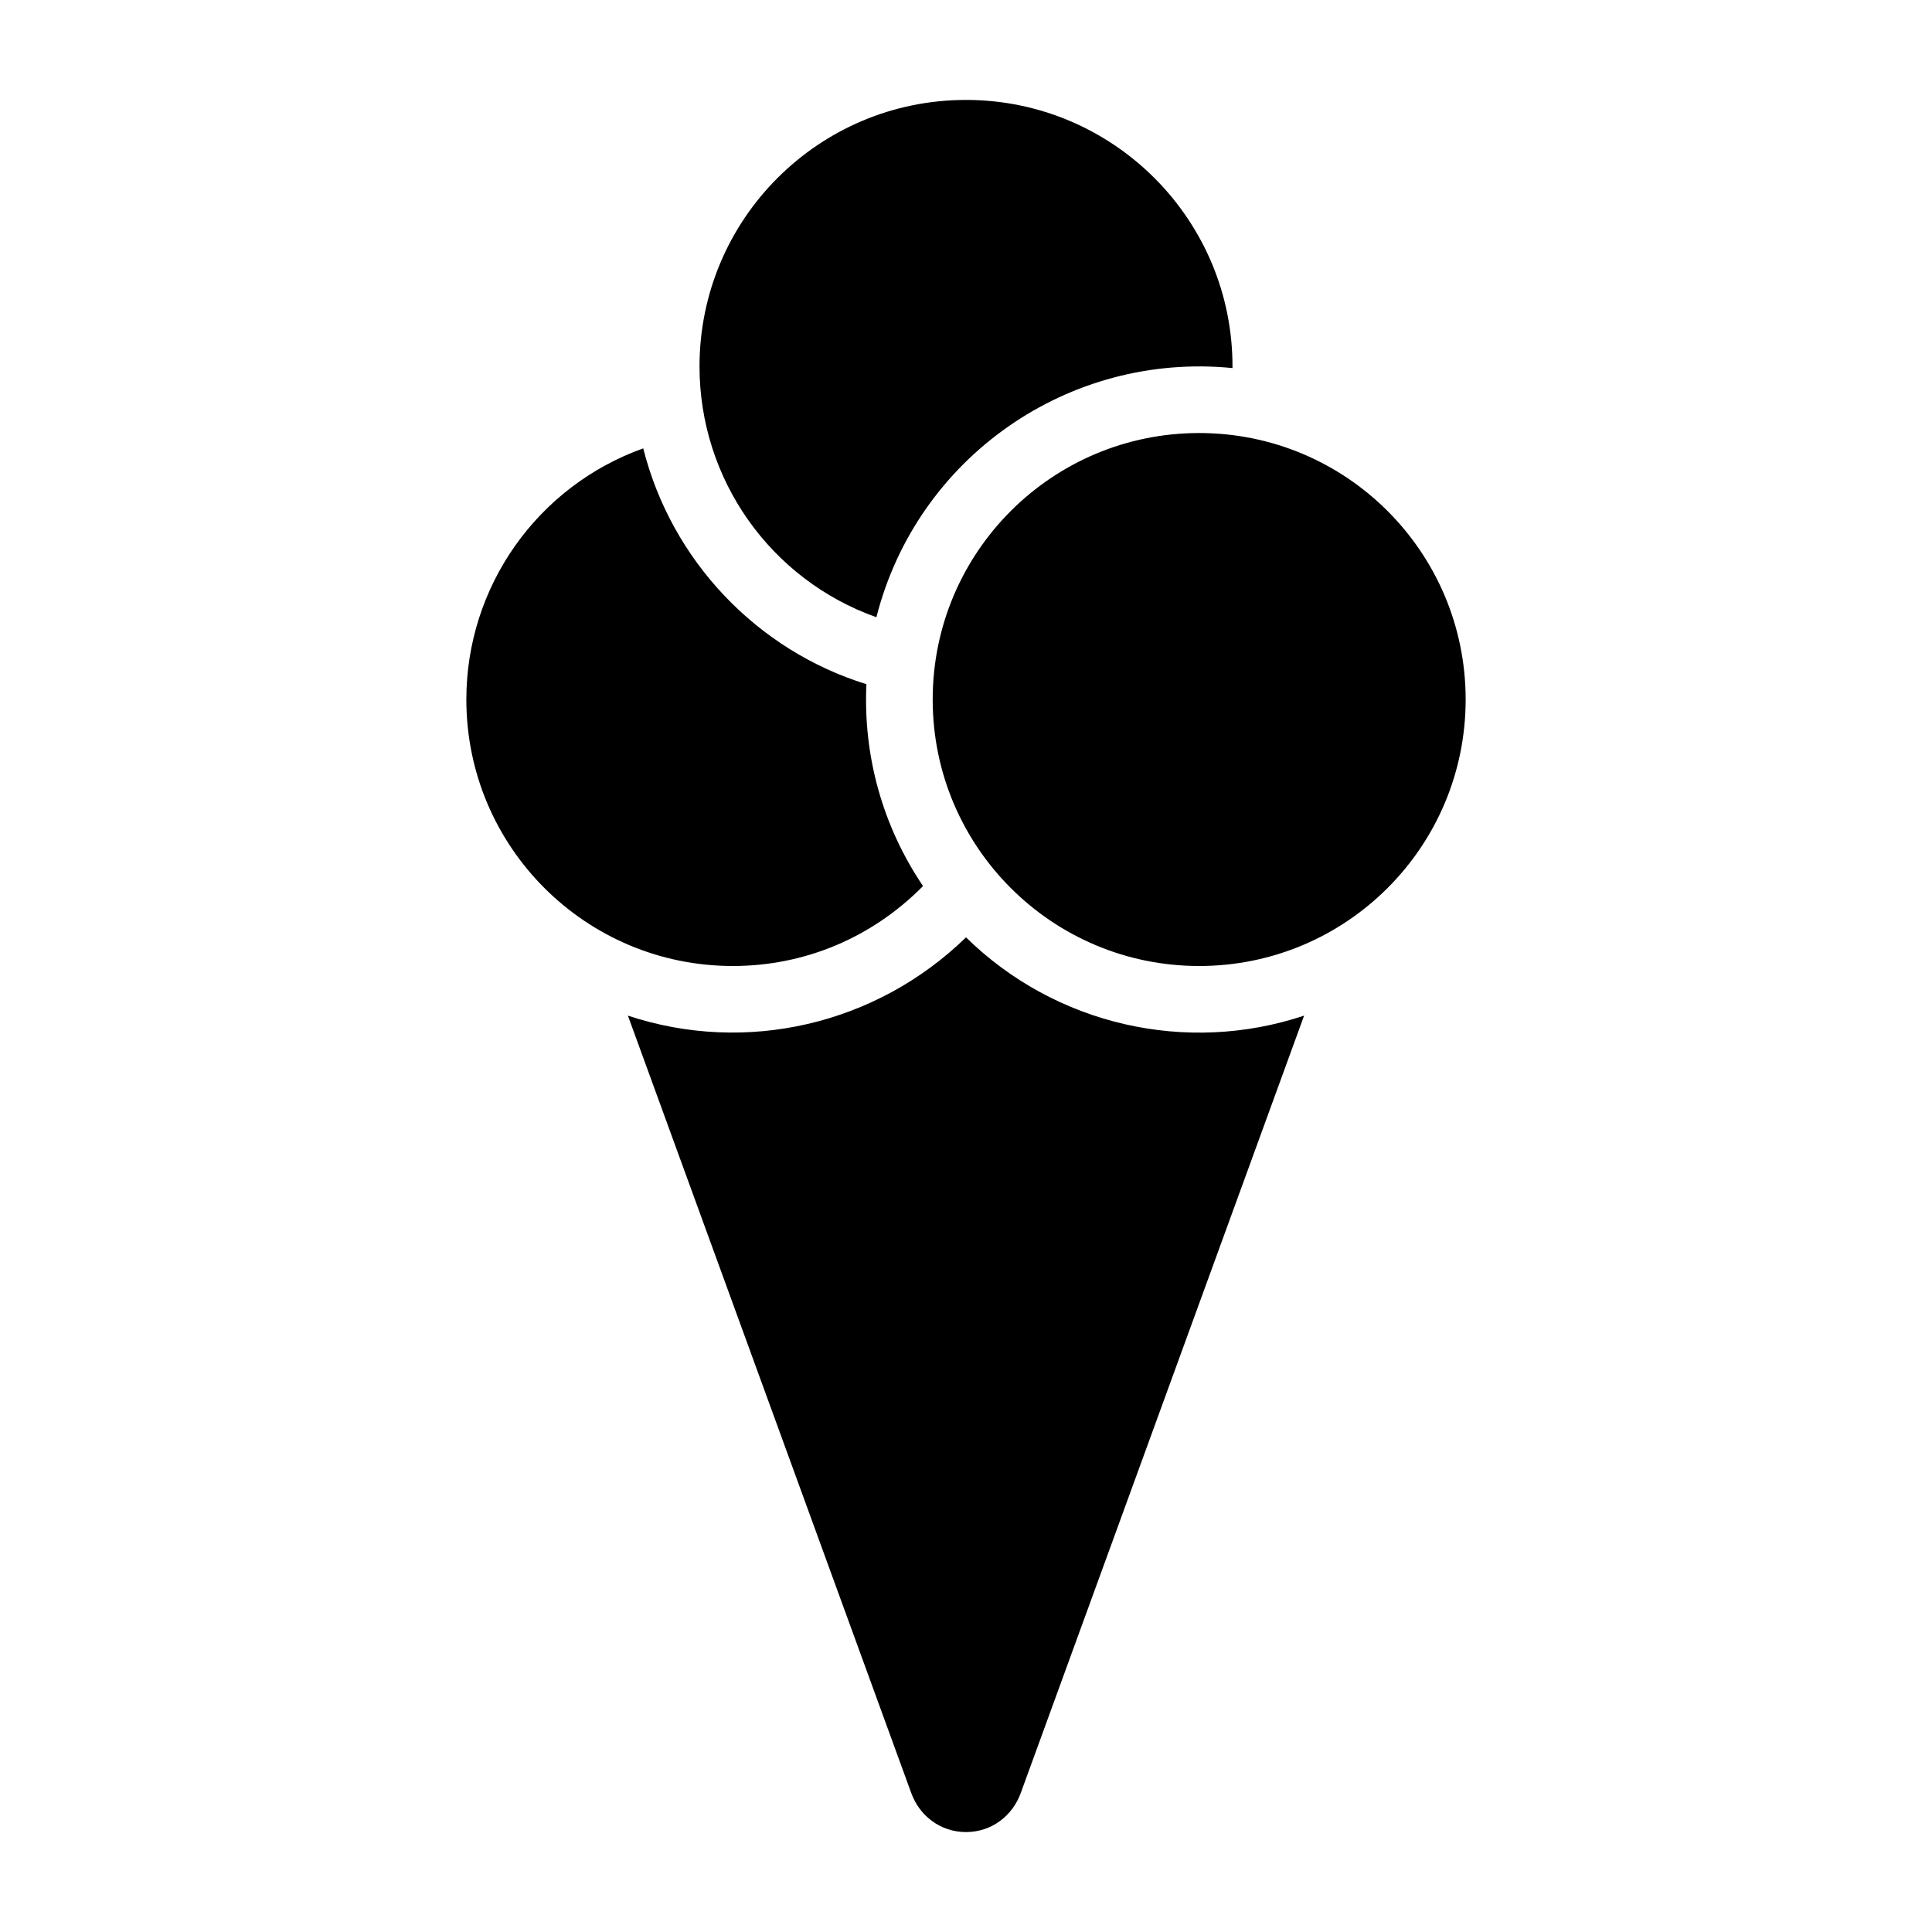 <?xml version="1.0" encoding="UTF-8"?>
<!DOCTYPE svg PUBLIC "-//W3C//DTD SVG 1.1//EN" "http://www.w3.org/Graphics/SVG/1.1/DTD/svg11.dtd">
<svg xmlns="http://www.w3.org/2000/svg" xml:space="preserve" width="580px" height="580px" shape-rendering="geometricPrecision" text-rendering="geometricPrecision" image-rendering="optimizeQuality" fill-rule="nonzero" clip-rule="nonzero" viewBox="0 0 5800 5800" xmlns:xlink="http://www.w3.org/1999/xlink">
	<title>ice_cream2 icon</title>
	<desc>ice_cream2 icon from the IconExperience.com I-Collection. Copyright by INCORS GmbH (www.incors.com).</desc>
		<path id="curve28"  d="M3915 3049l-850 2332c-25,71 -89,119 -165,119 -76,0 -140,-48 -165,-119l-850 -2332c355,118 746,27 1015,-235 268,263 661,353 1015,235zm-1314 -995c-10,216 49,427 170,606 -152,154 -354,240 -571,240 -442,0 -800,-358 -800,-800 0,-339 213,-640 531,-754 85,337 341,606 670,708zm999 -754c442,0 800,358 800,800 0,442 -358,800 -800,800 -442,0 -800,-358 -800,-800 0,-442 358,-800 800,-800zm-700 -1000c443,0 803,361 800,805 -492,-49 -947,268 -1069,748 -318,-113 -531,-414 -531,-753 0,-442 358,-800 800,-800z"/>
</svg>